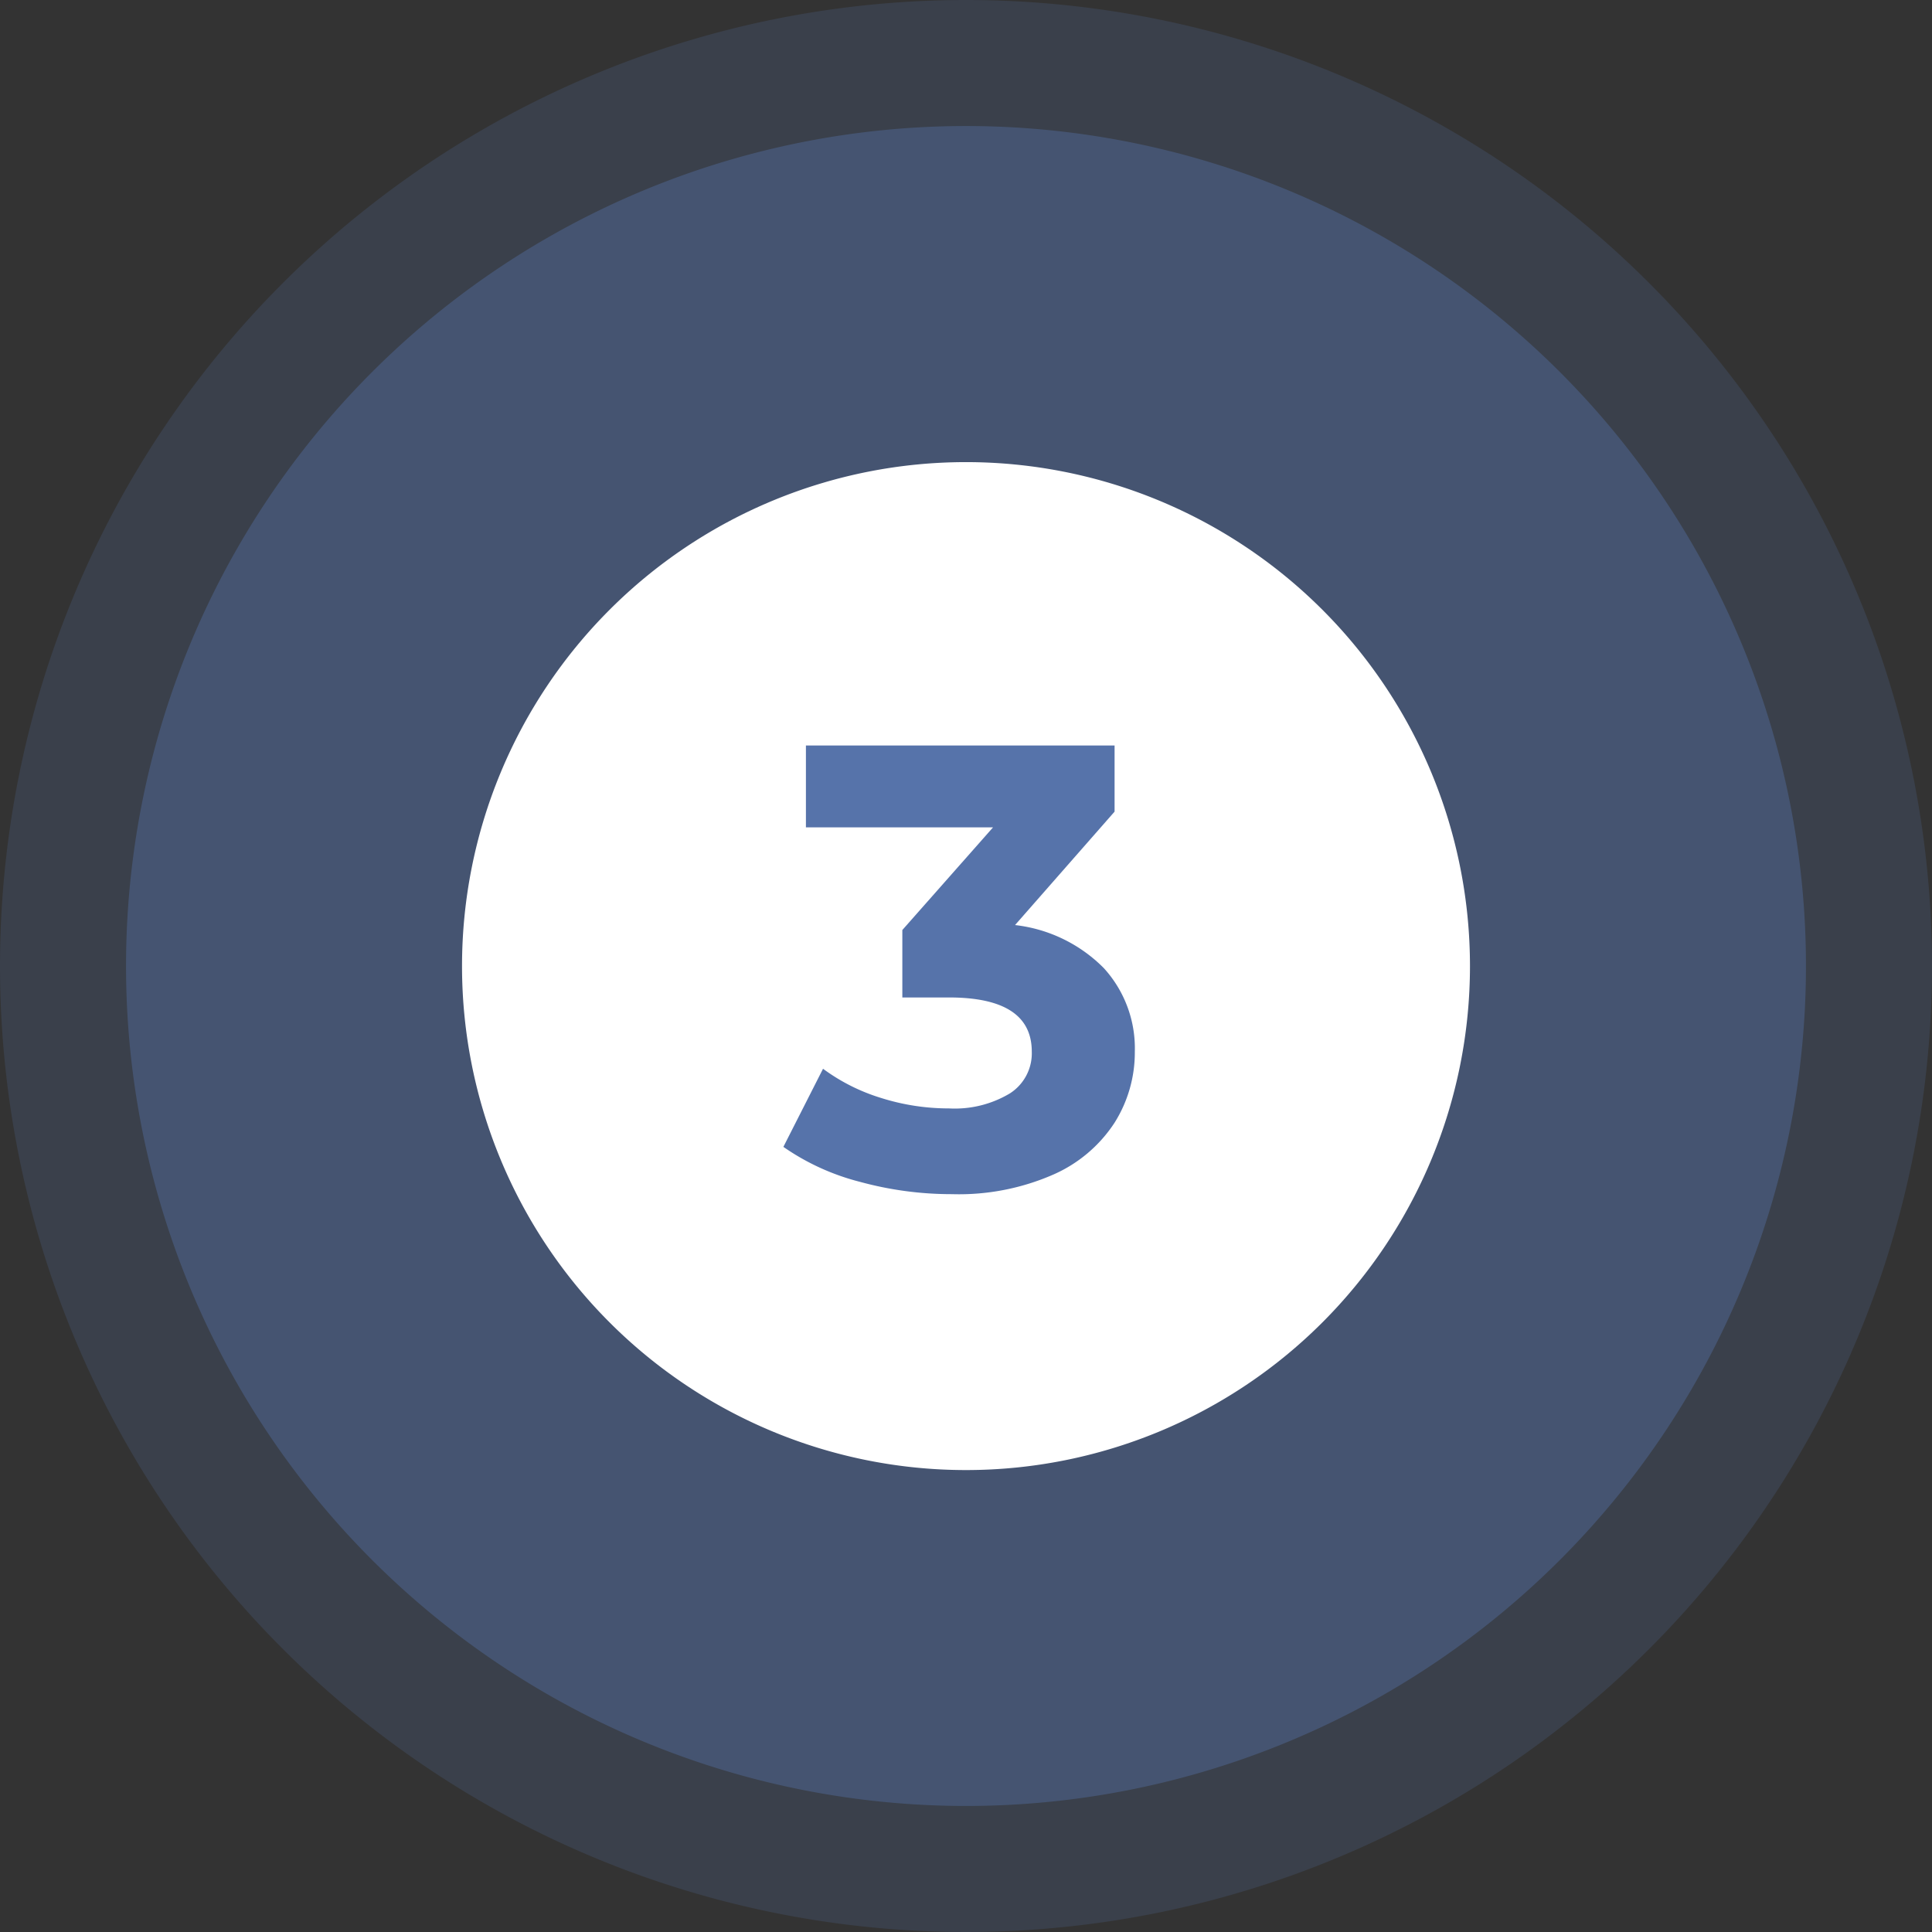 <svg height="21" viewBox="0 0 21 21" width="21" xmlns="http://www.w3.org/2000/svg">
  <rect x="0" y="0" width="21" height="21" fill="#333333" stroke="none"/>
  <g data-name="Group 33766" id="Group_33766" transform="translate(-754 -931)">
    <path d="M10.5,0A10.5,10.5,0,1,1,0,10.5,10.5,10.5,0,0,1,10.5,0Z" data-name="Path 11901" fill="#5673aa"
          id="Path_11901" opacity="0.2" transform="translate(754 931)"/>
    <path d="M9.13,0A9.13,9.13,0,1,1,0,9.13,9.13,9.13,0,0,1,9.13,0Z" data-name="Path 11902" fill="#5673aa"
          id="Path_11902" opacity="0.4" transform="translate(755.37 932.37)"/>
    <path d="M5.478,0A5.478,5.478,0,1,1,0,5.478,5.478,5.478,0,0,1,5.478,0Z" data-name="Path 11903" fill="#fff"
          id="Path_11903" transform="translate(759.022 936.023)"/>
    <path
      d="M-1.942-8.548a1.614,1.614,0,0,1,.966.469,1.293,1.293,0,0,1,.336.907A1.432,1.432,0,0,1-.86-6.4a1.526,1.526,0,0,1-.668.565,2.558,2.558,0,0,1-1.1.212,3.77,3.77,0,0,1-1-.134,2.567,2.567,0,0,1-.832-.38l.431-.849a2.09,2.09,0,0,0,.633.318,2.441,2.441,0,0,0,.736.113A1.167,1.167,0,0,0-2-6.717a.517.517,0,0,0,.24-.455q0-.589-.9-.589h-.507v-.733l.986-1.116H-4.215v-.89H-.86v.719Z"
      data-name="Path 12455"
      fill="#5673aa"
      id="Path_12455" transform="translate(766.975 949.603)"/>
  </g>
</svg>
